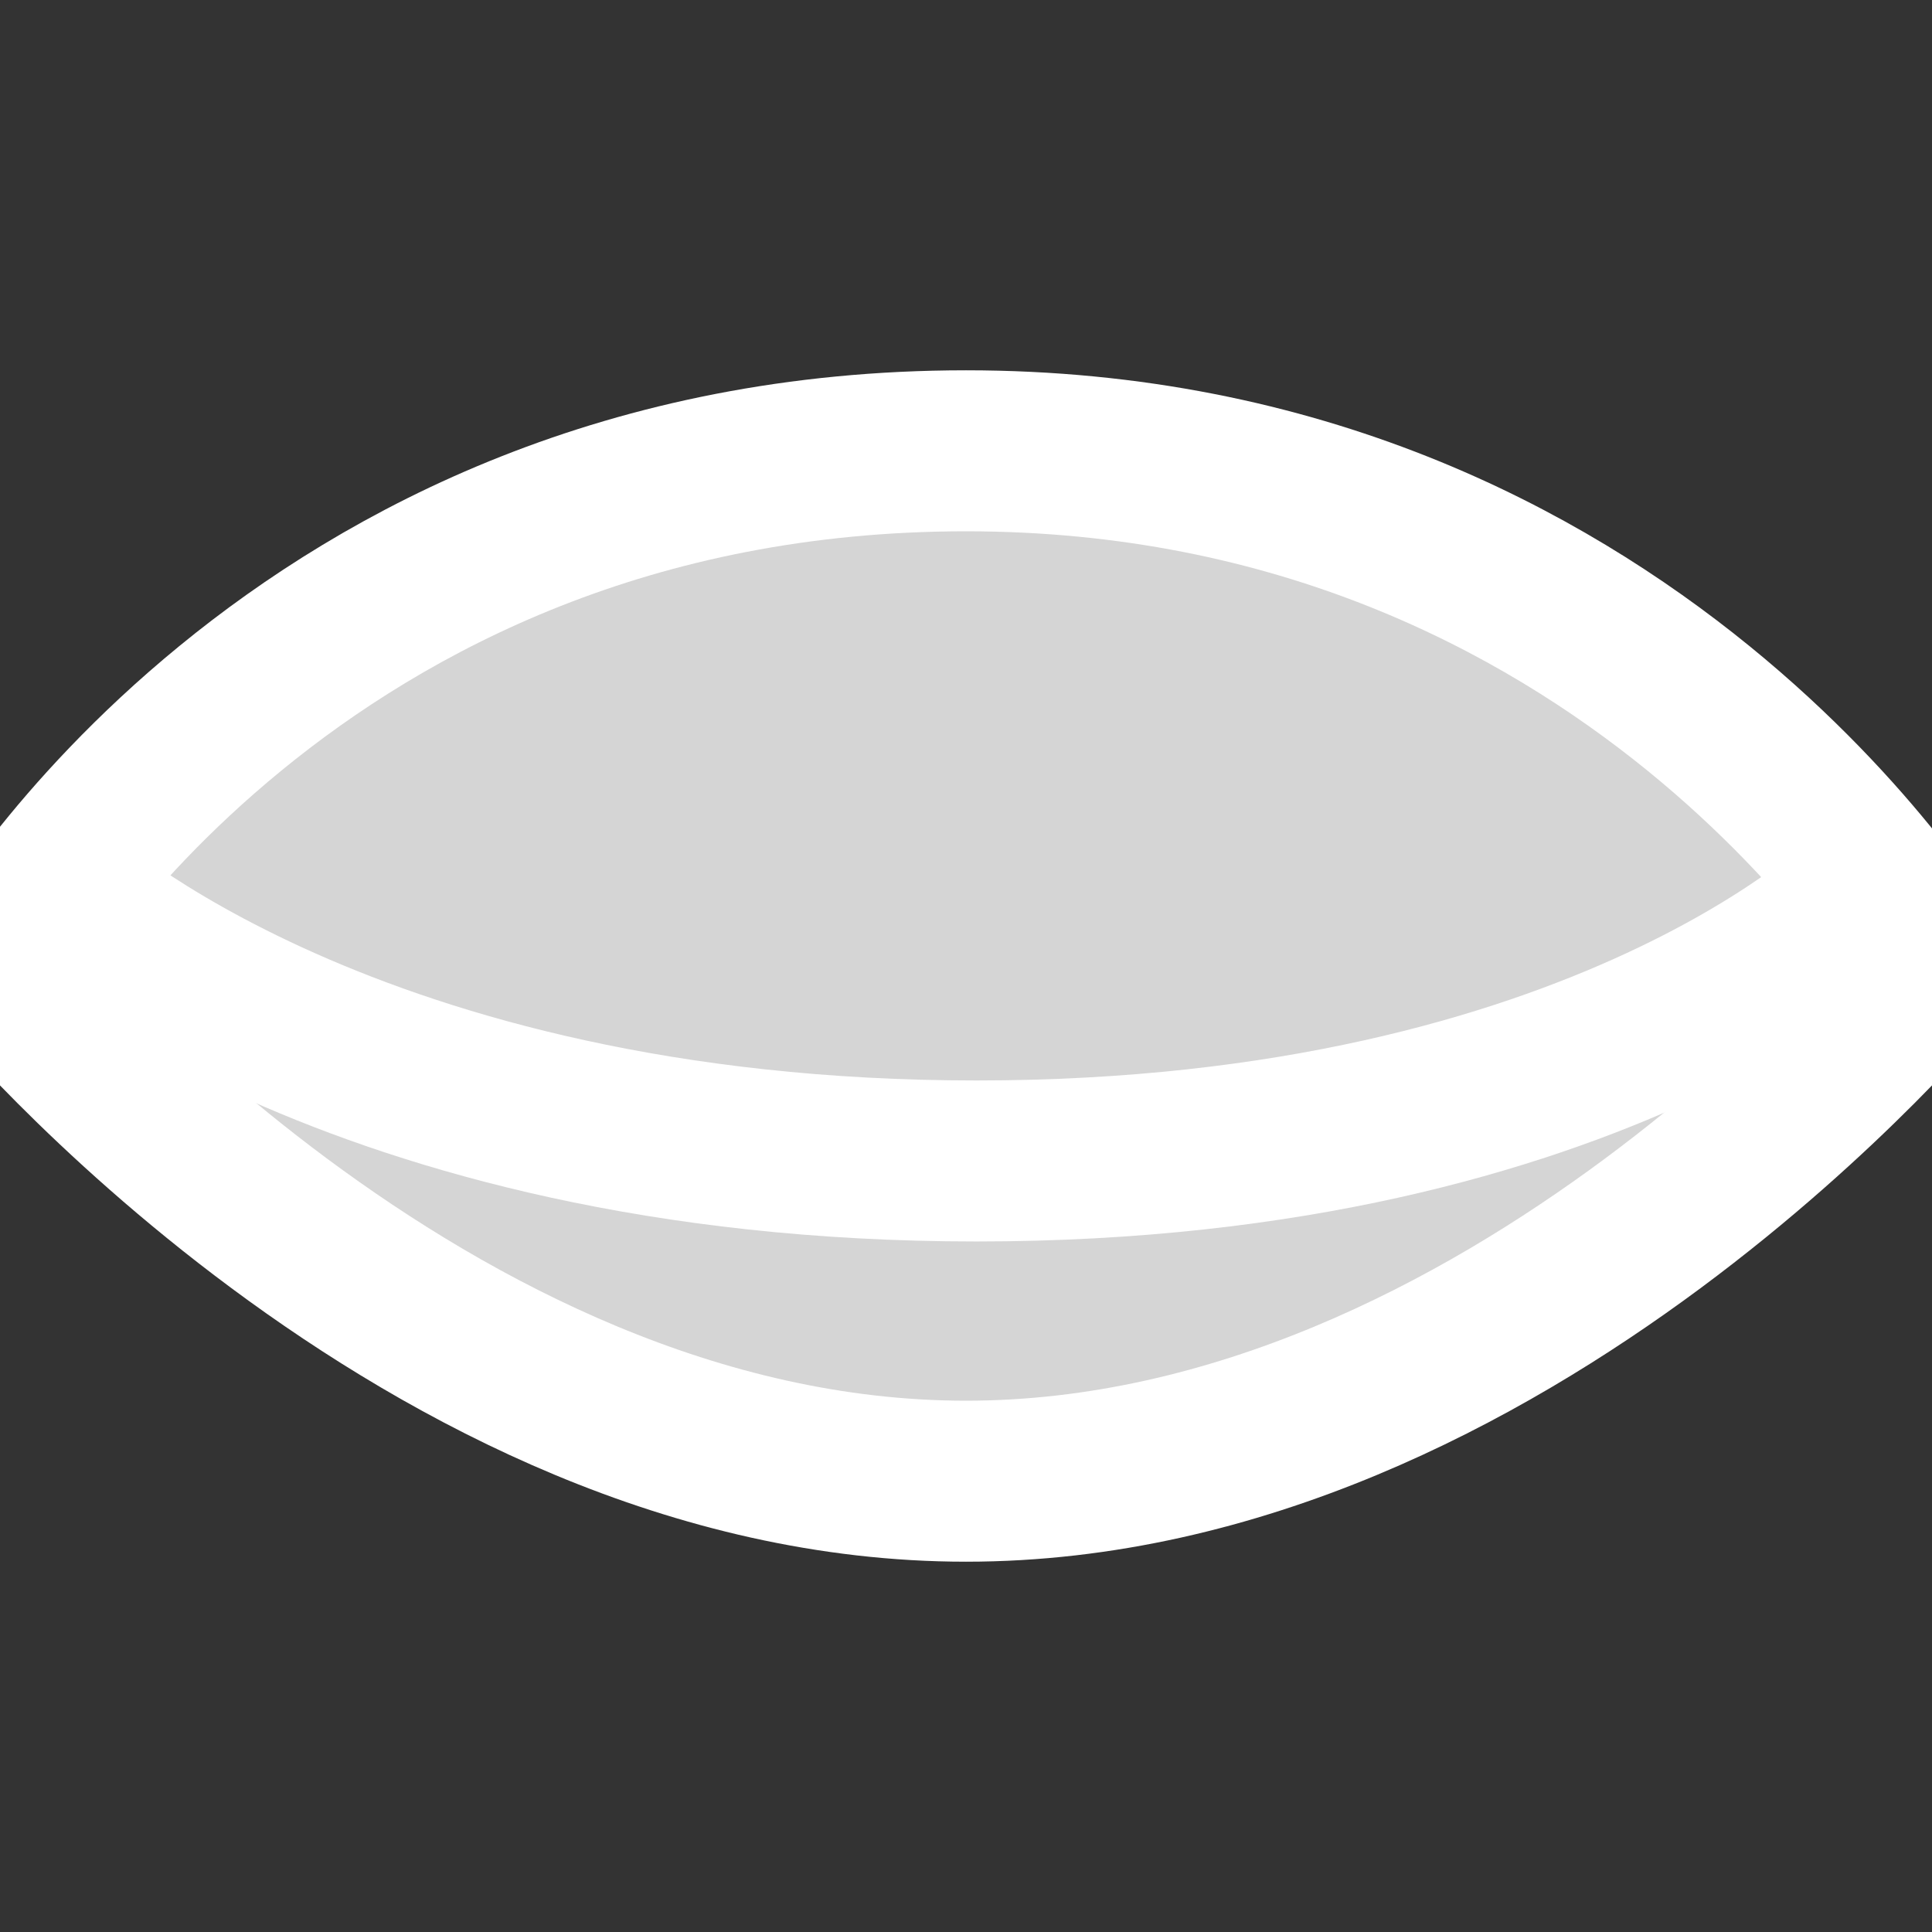 <svg version="1.1" viewBox="0 0 12 12" xmlns="http://www.w3.org/2000/svg">
 <rect x="0" y="0" width="12" height="12" fill="#333333" stroke="none"/>
 <path d="m0 6s1.814-3.2 6-3.2c4.133 0 6 3.2 6 3.2s-2.63 3.2-6 3.2-6-3.2-6-3.2z" fill="#d5d5d5" stroke="#fff"/>
 <path d="m0.365 5.543s1.8 1.668 5.7 1.668 5.557-1.668 5.557-1.668" fill="none" stroke="#fff"/>
</svg>
